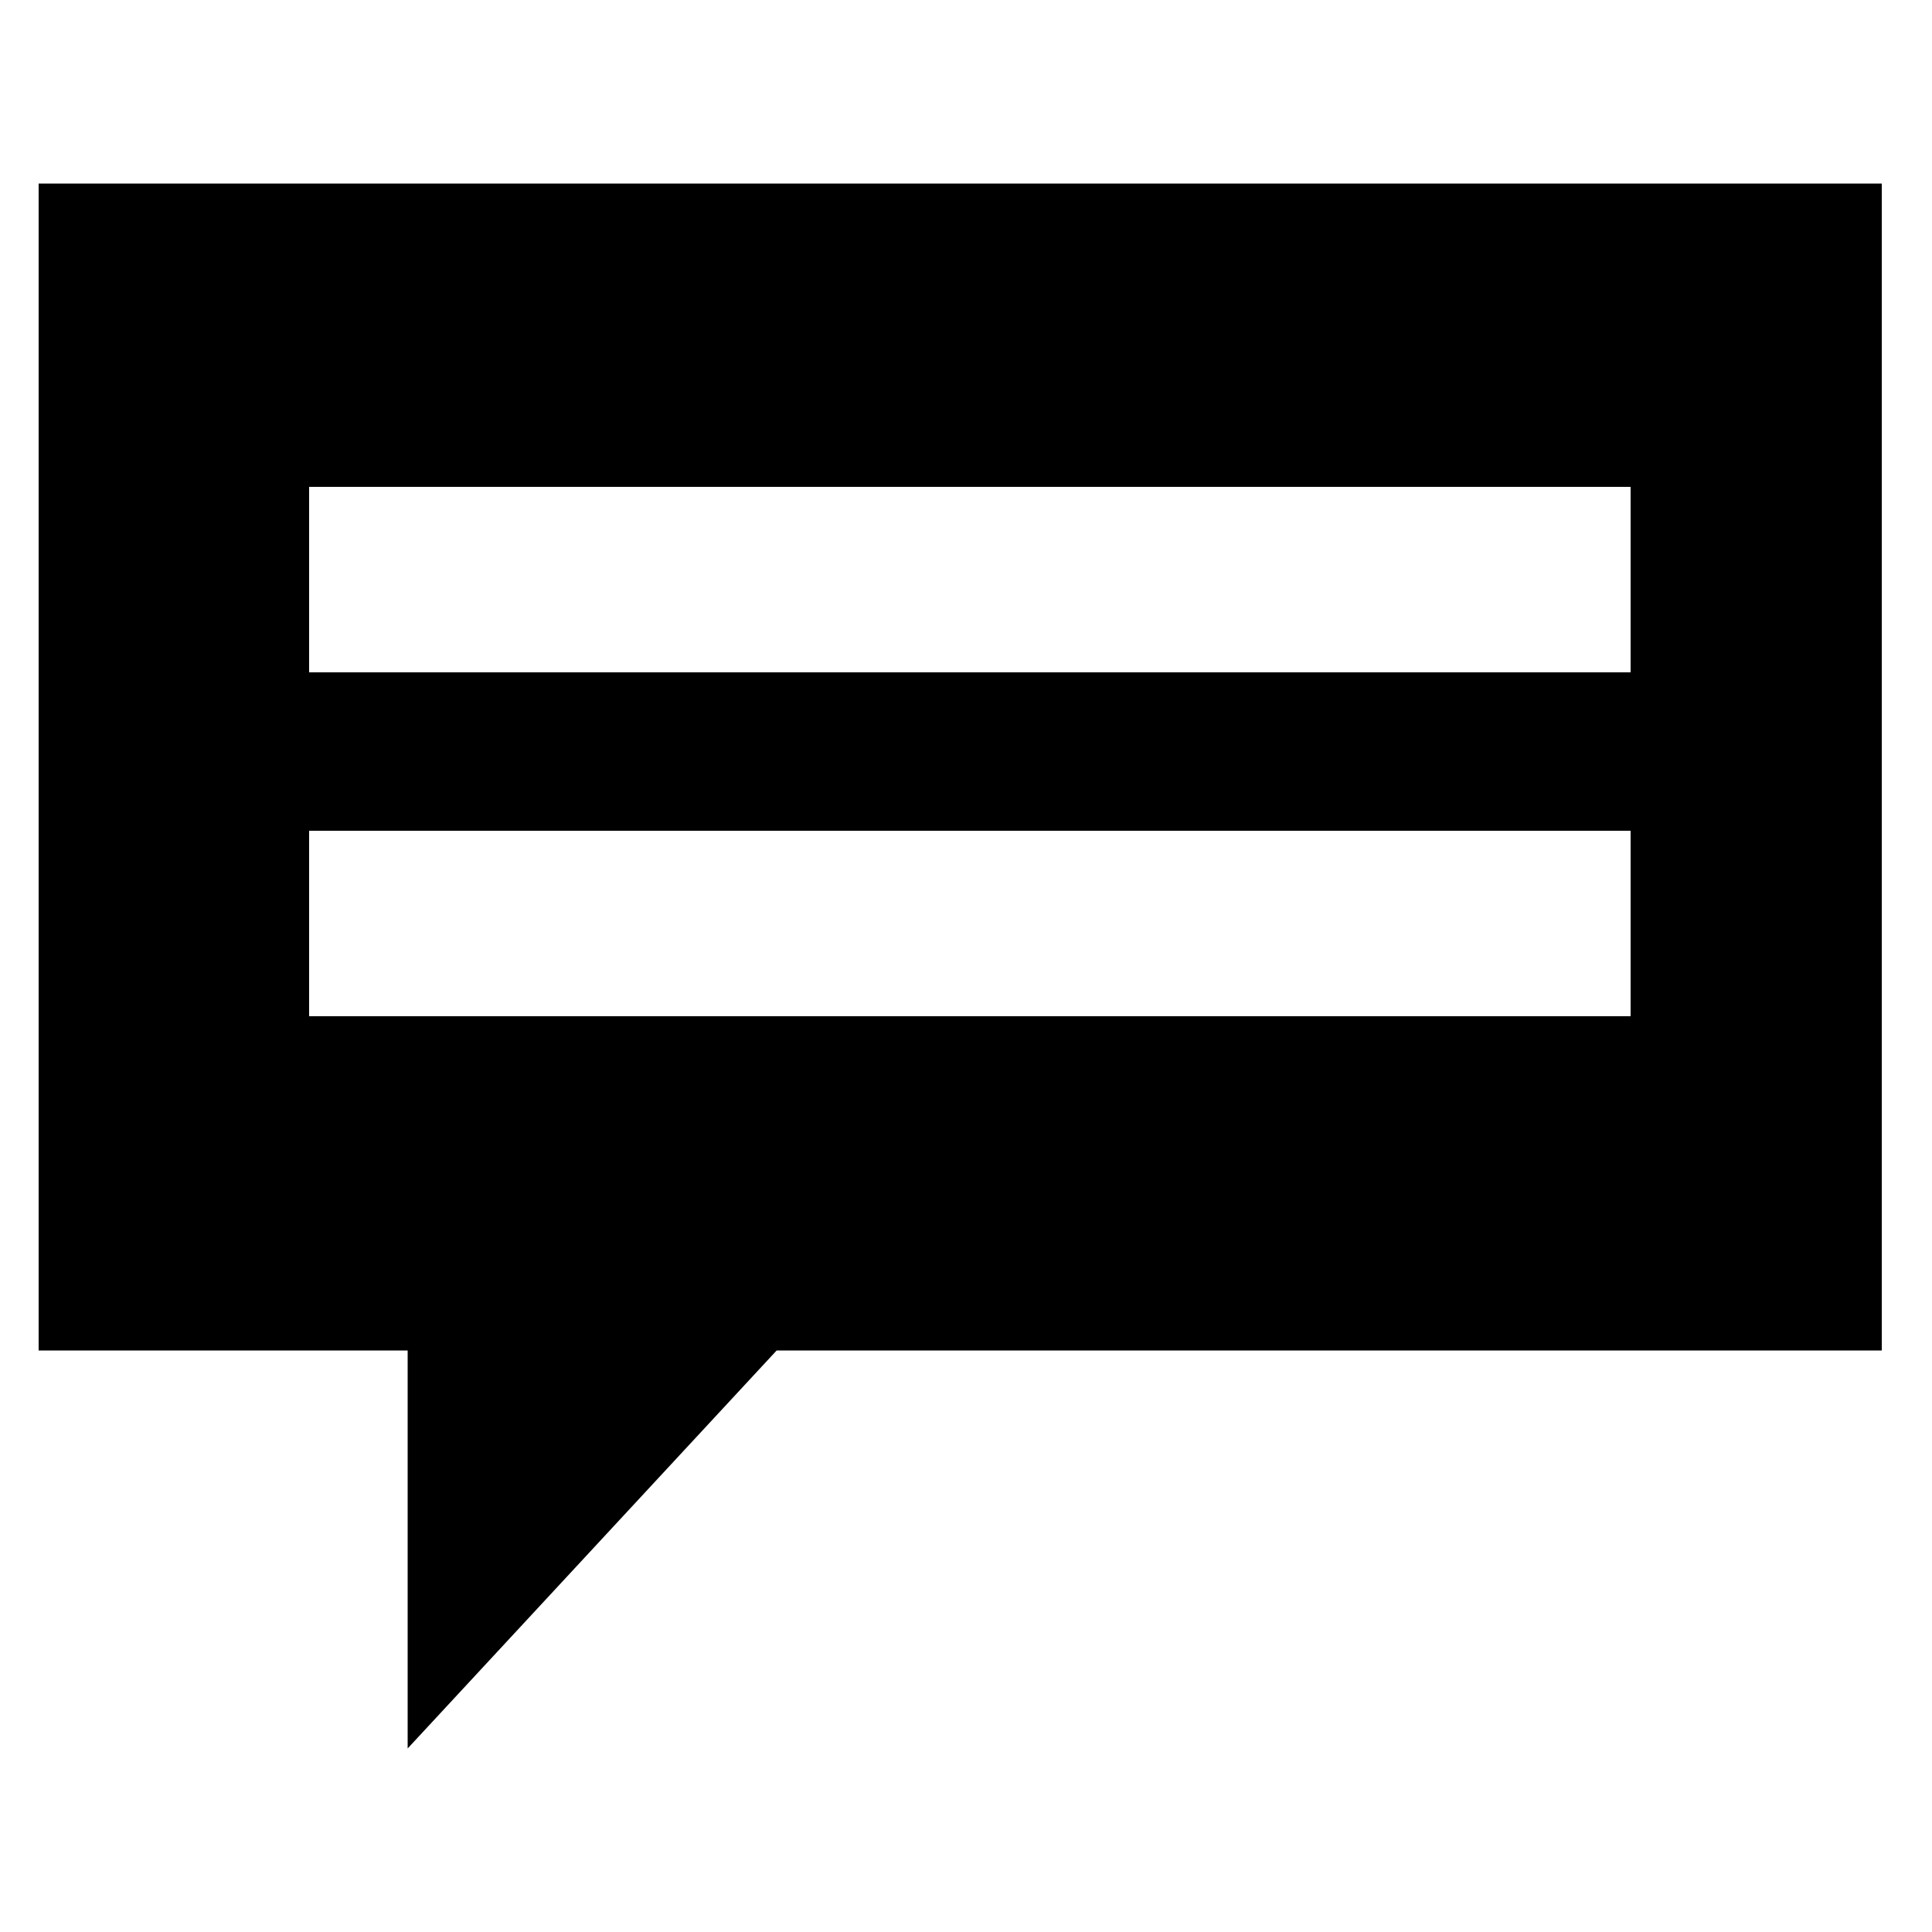 <?xml version="1.0" encoding="utf-8"?>
<!-- Generator: Adobe Illustrator 17.1.0, SVG Export Plug-In . SVG Version: 6.00 Build 0)  -->
<!DOCTYPE svg PUBLIC "-//W3C//DTD SVG 1.1//EN" "http://www.w3.org/Graphics/SVG/1.1/DTD/svg11.dtd">
<svg version="1.1" id="Layer_1" xmlns="http://www.w3.org/2000/svg" xmlns:xlink="http://www.w3.org/1999/xlink" x="0px" y="0px"
	 viewBox="0 0 100 100" enable-background="new 0 0 100 100" xml:space="preserve">
<path d="M2,9.5v60.4h19.1v20.6l19.1-20.6h57.2V9.5H2z M84.4,34.8H16v-9.6h68.4L84.4,34.8L84.4,34.8z M84.4,52.6H16V43h68.4
	L84.4,52.6L84.4,52.6z"/>
</svg>
